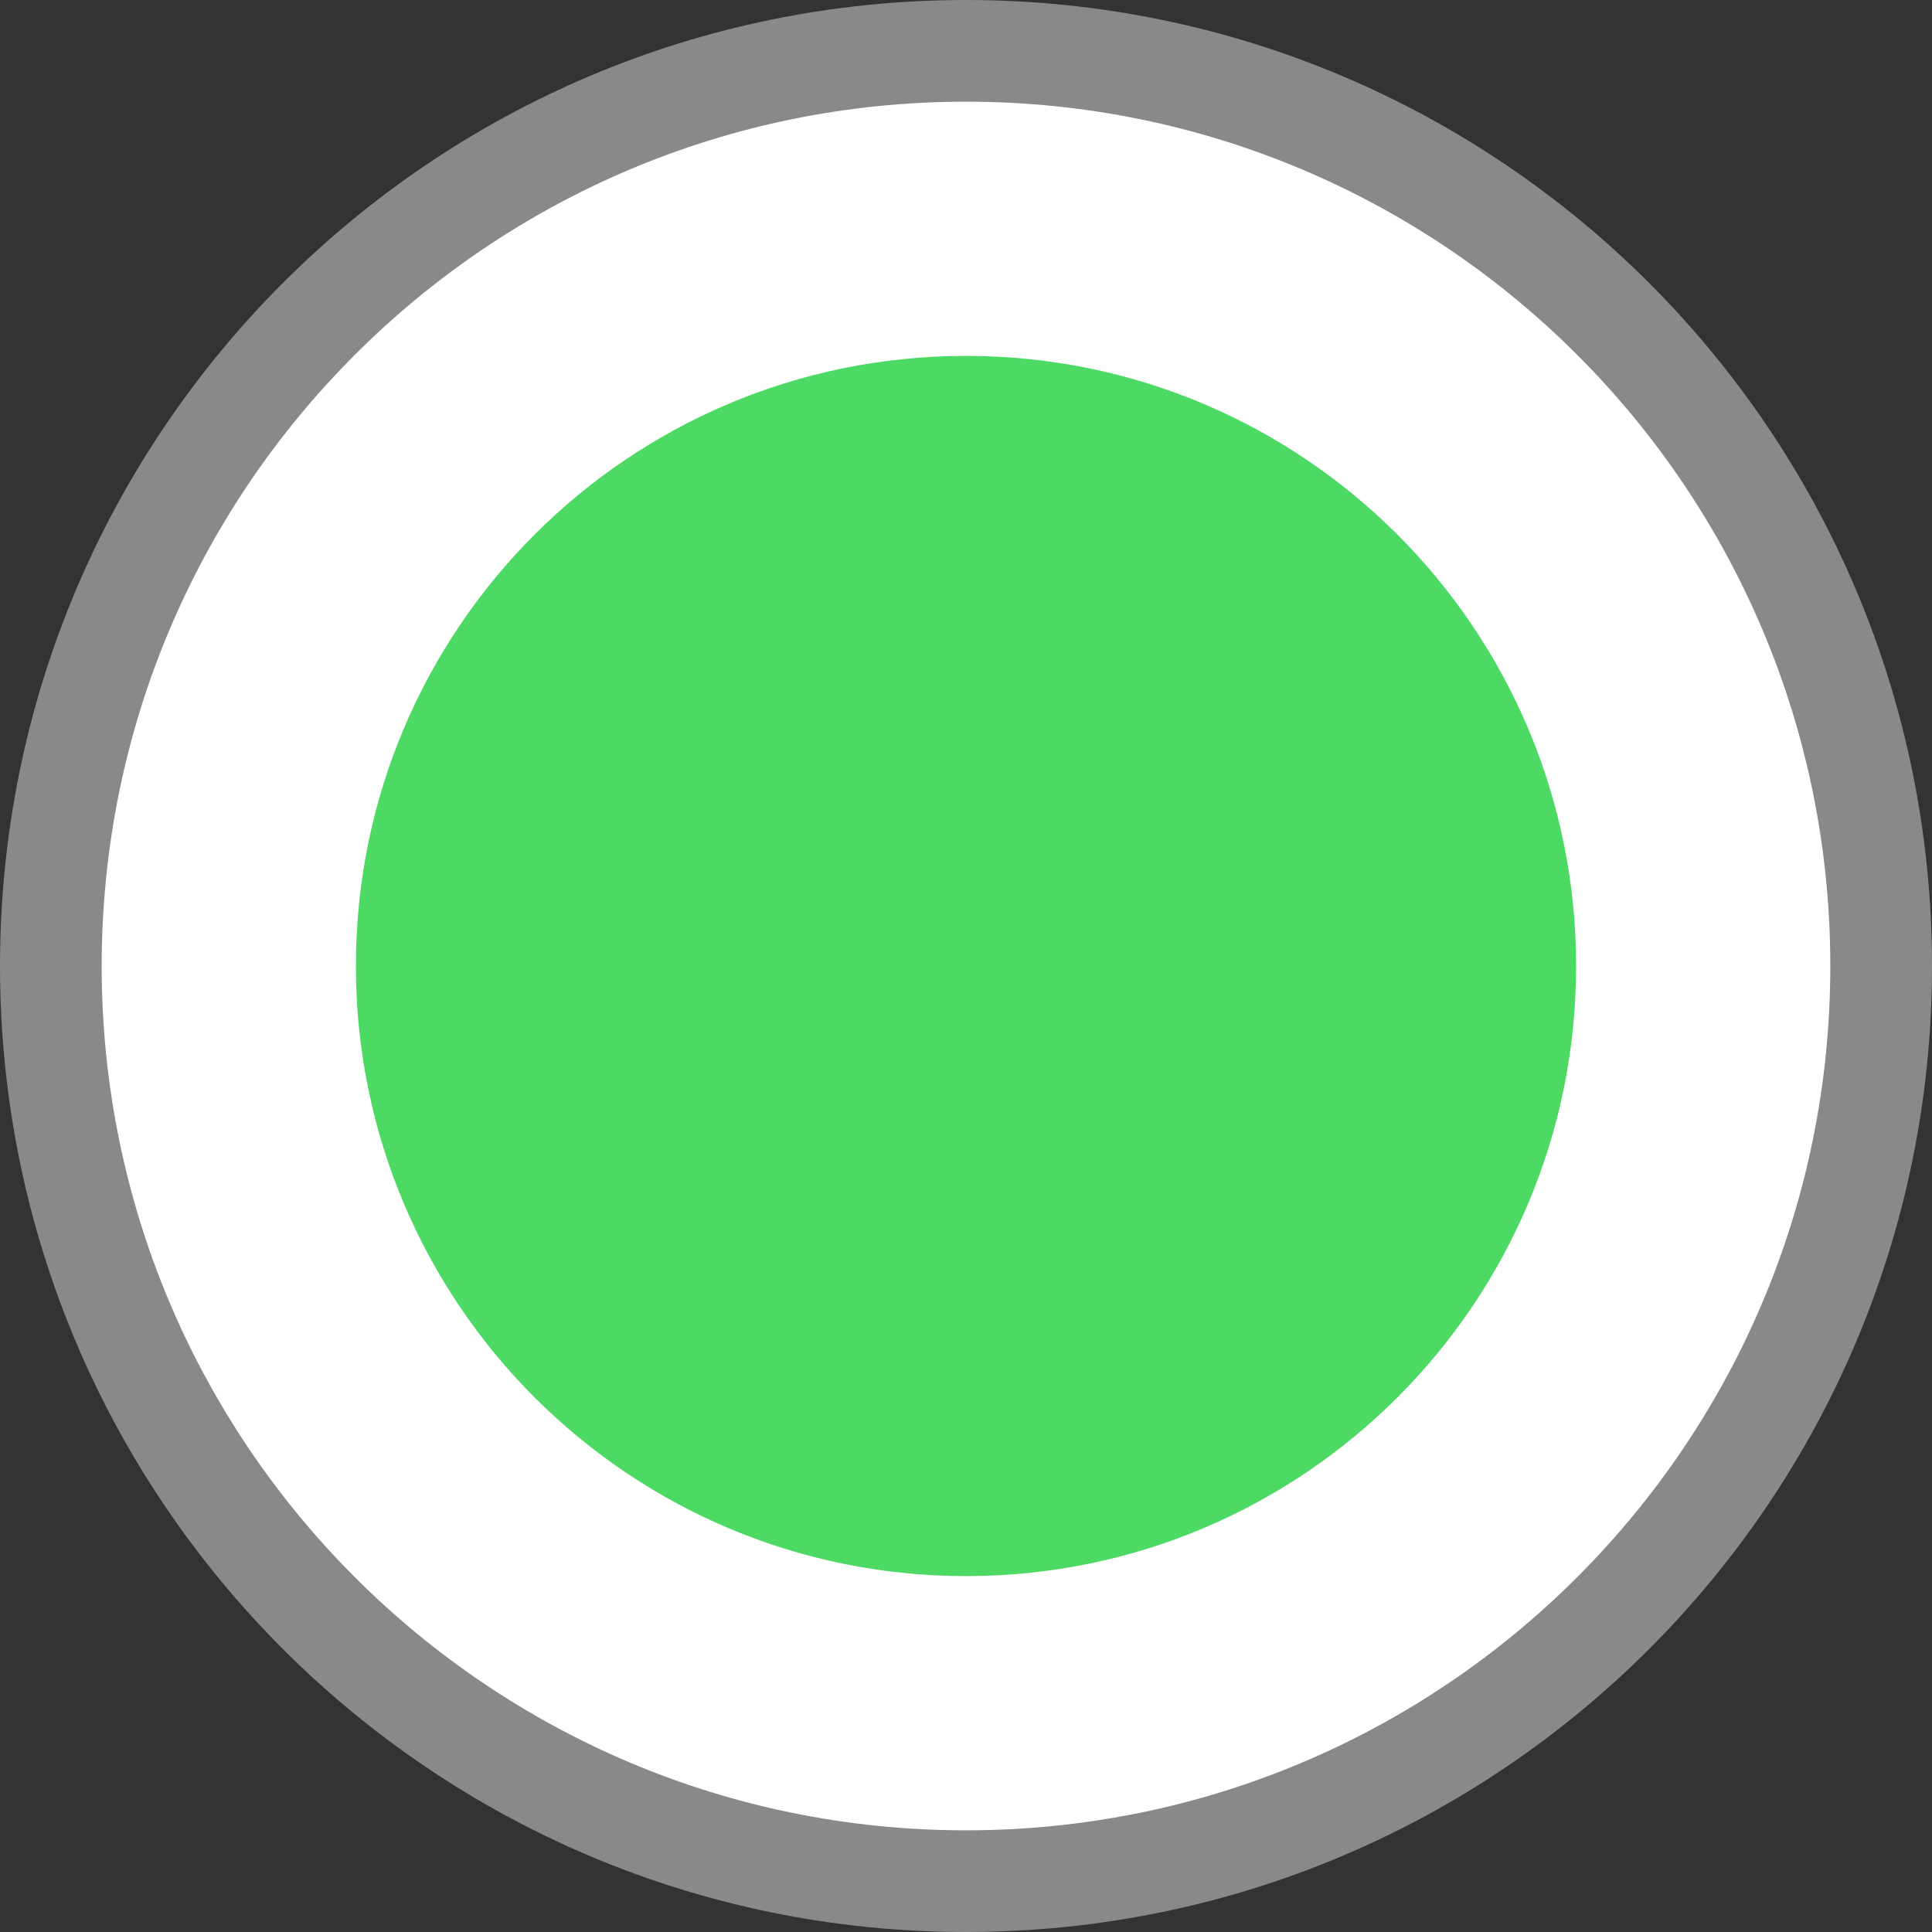 <?xml version="1.0" encoding="UTF-8" standalone="no"?>
<!DOCTYPE svg PUBLIC "-//W3C//DTD SVG 1.1//EN" "http://www.w3.org/Graphics/SVG/1.1/DTD/svg11.dtd">
<svg width="19px" height="19px" version="1.1" xmlns="http://www.w3.org/2000/svg" xmlns:xlink="http://www.w3.org/1999/xlink" xml:space="preserve" xmlns:serif="http://www.serif.com/" style="fill-rule:evenodd;clip-rule:evenodd;stroke-linejoin:round;stroke-miterlimit:1.414;">
    <rect width="100%" height="100%" fill="#333333" stroke="none"/>
    <g id="radioOn">
        <path d="M9.5,18.5C14.471,18.5 18.5,14.471 18.5,9.5C18.5,4.529 14.471,0.5 9.5,0.5C4.529,0.5 0.5,4.529 0.5,9.5C0.5,14.471 4.529,18.5 9.5,18.5Z" style="fill:#fff;stroke:#898989;stroke-width:1px;"/>
        <path d="M9.5,15.5C12.814,15.5 15.5,12.814 15.5,9.5C15.5,6.186 12.814,3.5 9.5,3.5C6.186,3.5 3.5,6.186 3.5,9.5C3.5,12.814 6.186,15.5 9.5,15.5Z" style="fill:#4cd964;"/>
    </g>
</svg>
